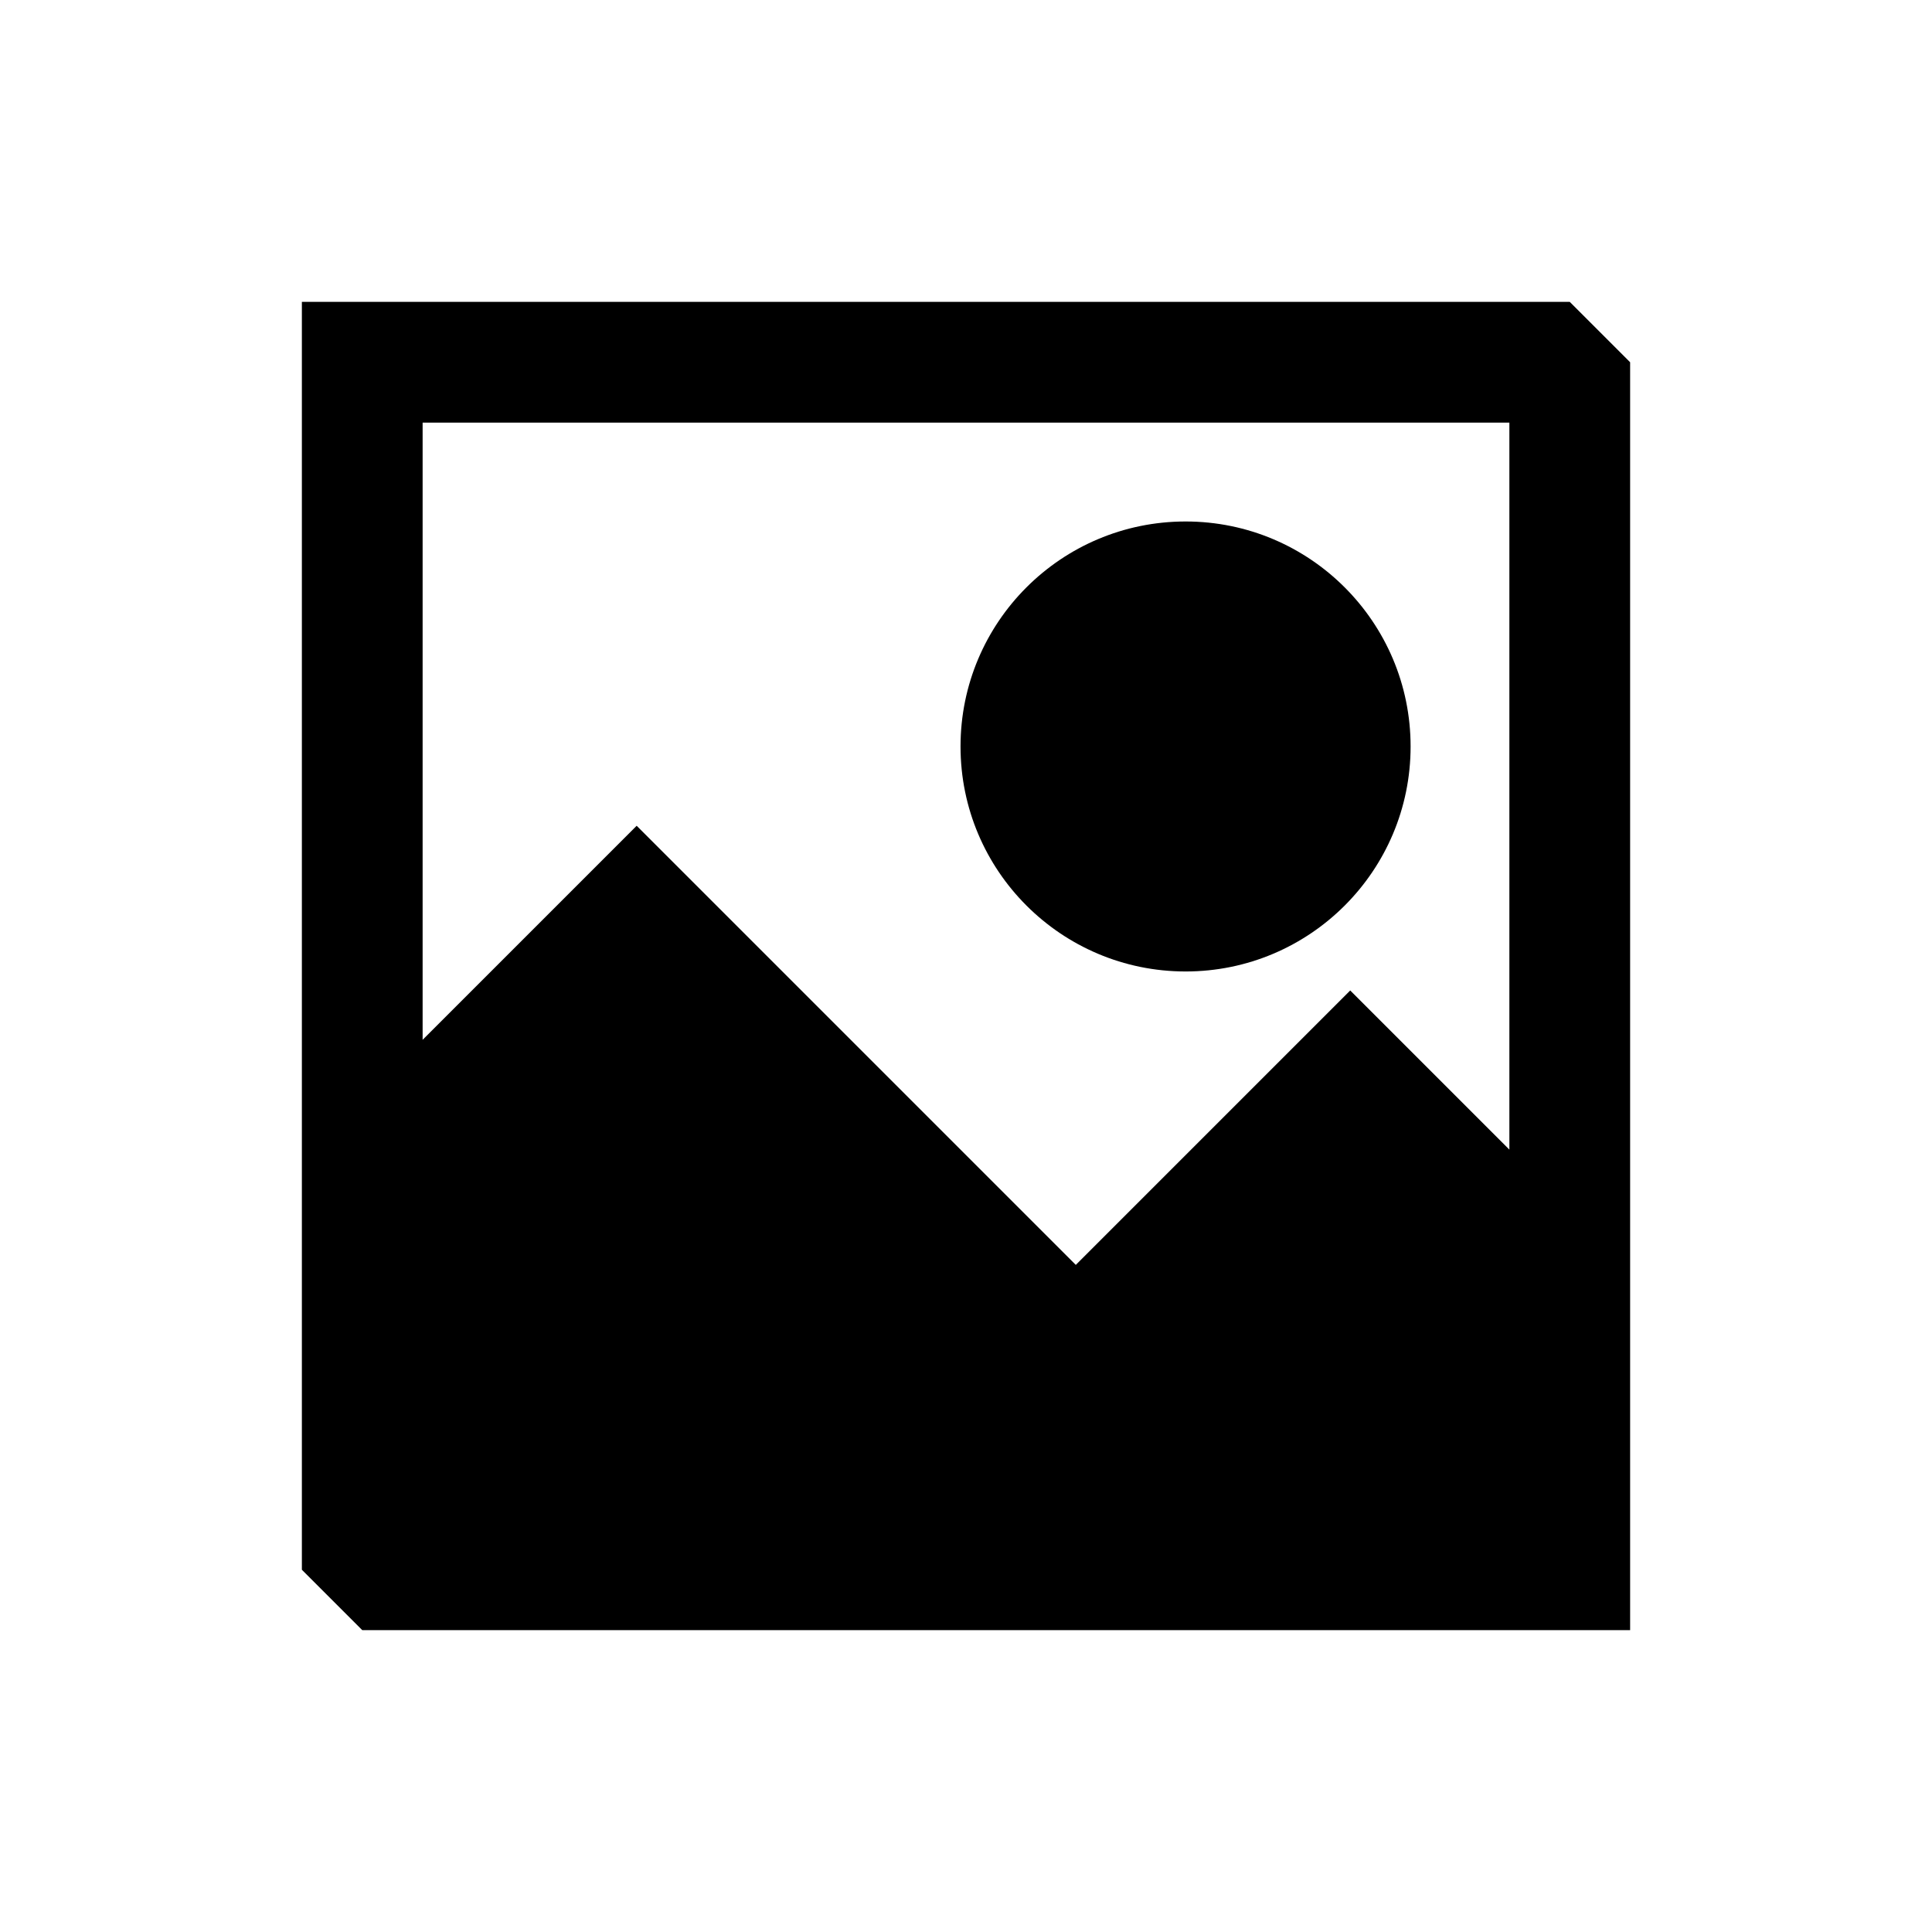 <?xml version="1.0" encoding="UTF-8" standalone="no"?>
<!-- Uploaded to: SVG Repo, www.svgrepo.com, Generator: SVG Repo Mixer Tools -->

<svg
   width="800px"
   height="800px"
   viewBox="0 0 24 24"
   fill="none"
   version="1.1"
   id="svg1"
   sodipodi:docname="image.svg"
   inkscape:version="1.3 (0e150ed6c4, 2023-07-21)"
   xmlns:inkscape="http://www.inkscape.org/namespaces/inkscape"
   xmlns:sodipodi="http://sodipodi.sourceforge.net/DTD/sodipodi-0.dtd"
   xmlns="http://www.w3.org/2000/svg"
   xmlns:svg="http://www.w3.org/2000/svg">
  <defs
     id="defs1" />
  <sodipodi:namedview
     id="namedview1"
     pagecolor="#505050"
     bordercolor="#eeeeee"
     borderopacity="1"
     inkscape:showpageshadow="0"
     inkscape:pageopacity="0"
     inkscape:pagecheckerboard="0"
     inkscape:deskcolor="#505050"
     inkscape:zoom="1.183125"
     inkscape:cx="60.010565"
     inkscape:cy="437.40095"
     inkscape:window-width="3840"
     inkscape:window-height="2089"
     inkscape:window-x="-8"
     inkscape:window-y="1432"
     inkscape:window-maximized="1"
     inkscape:current-layer="svg1" />
  <path
     fill-rule="evenodd"
     clip-rule="evenodd"
     d="M 3.75,3.75 H 19.5 L 20.25,4.5 V 20.25 H 4.5 L 3.75,19.5 Z m 1.5,1.5 v 7.667 l 2.659,-2.659 5.455,5.455 3.409,-3.409 1.977,1.977 V 5.25 Z m 6.682,4.023 c 0,-1.544 1.252,-2.795 2.796,-2.795 1.544,0 2.795,1.252 2.795,2.795 0,1.544 -1.252,2.795 -2.795,2.795 -1.544,0 -2.796,-1.252 -2.796,-2.795 z"
     fill="#080341"
     id="path1"
     style="fill:#000000;fill-opacity:1"
     sodipodi:nodetypes="cccccccccccccccsssss" />
</svg>
